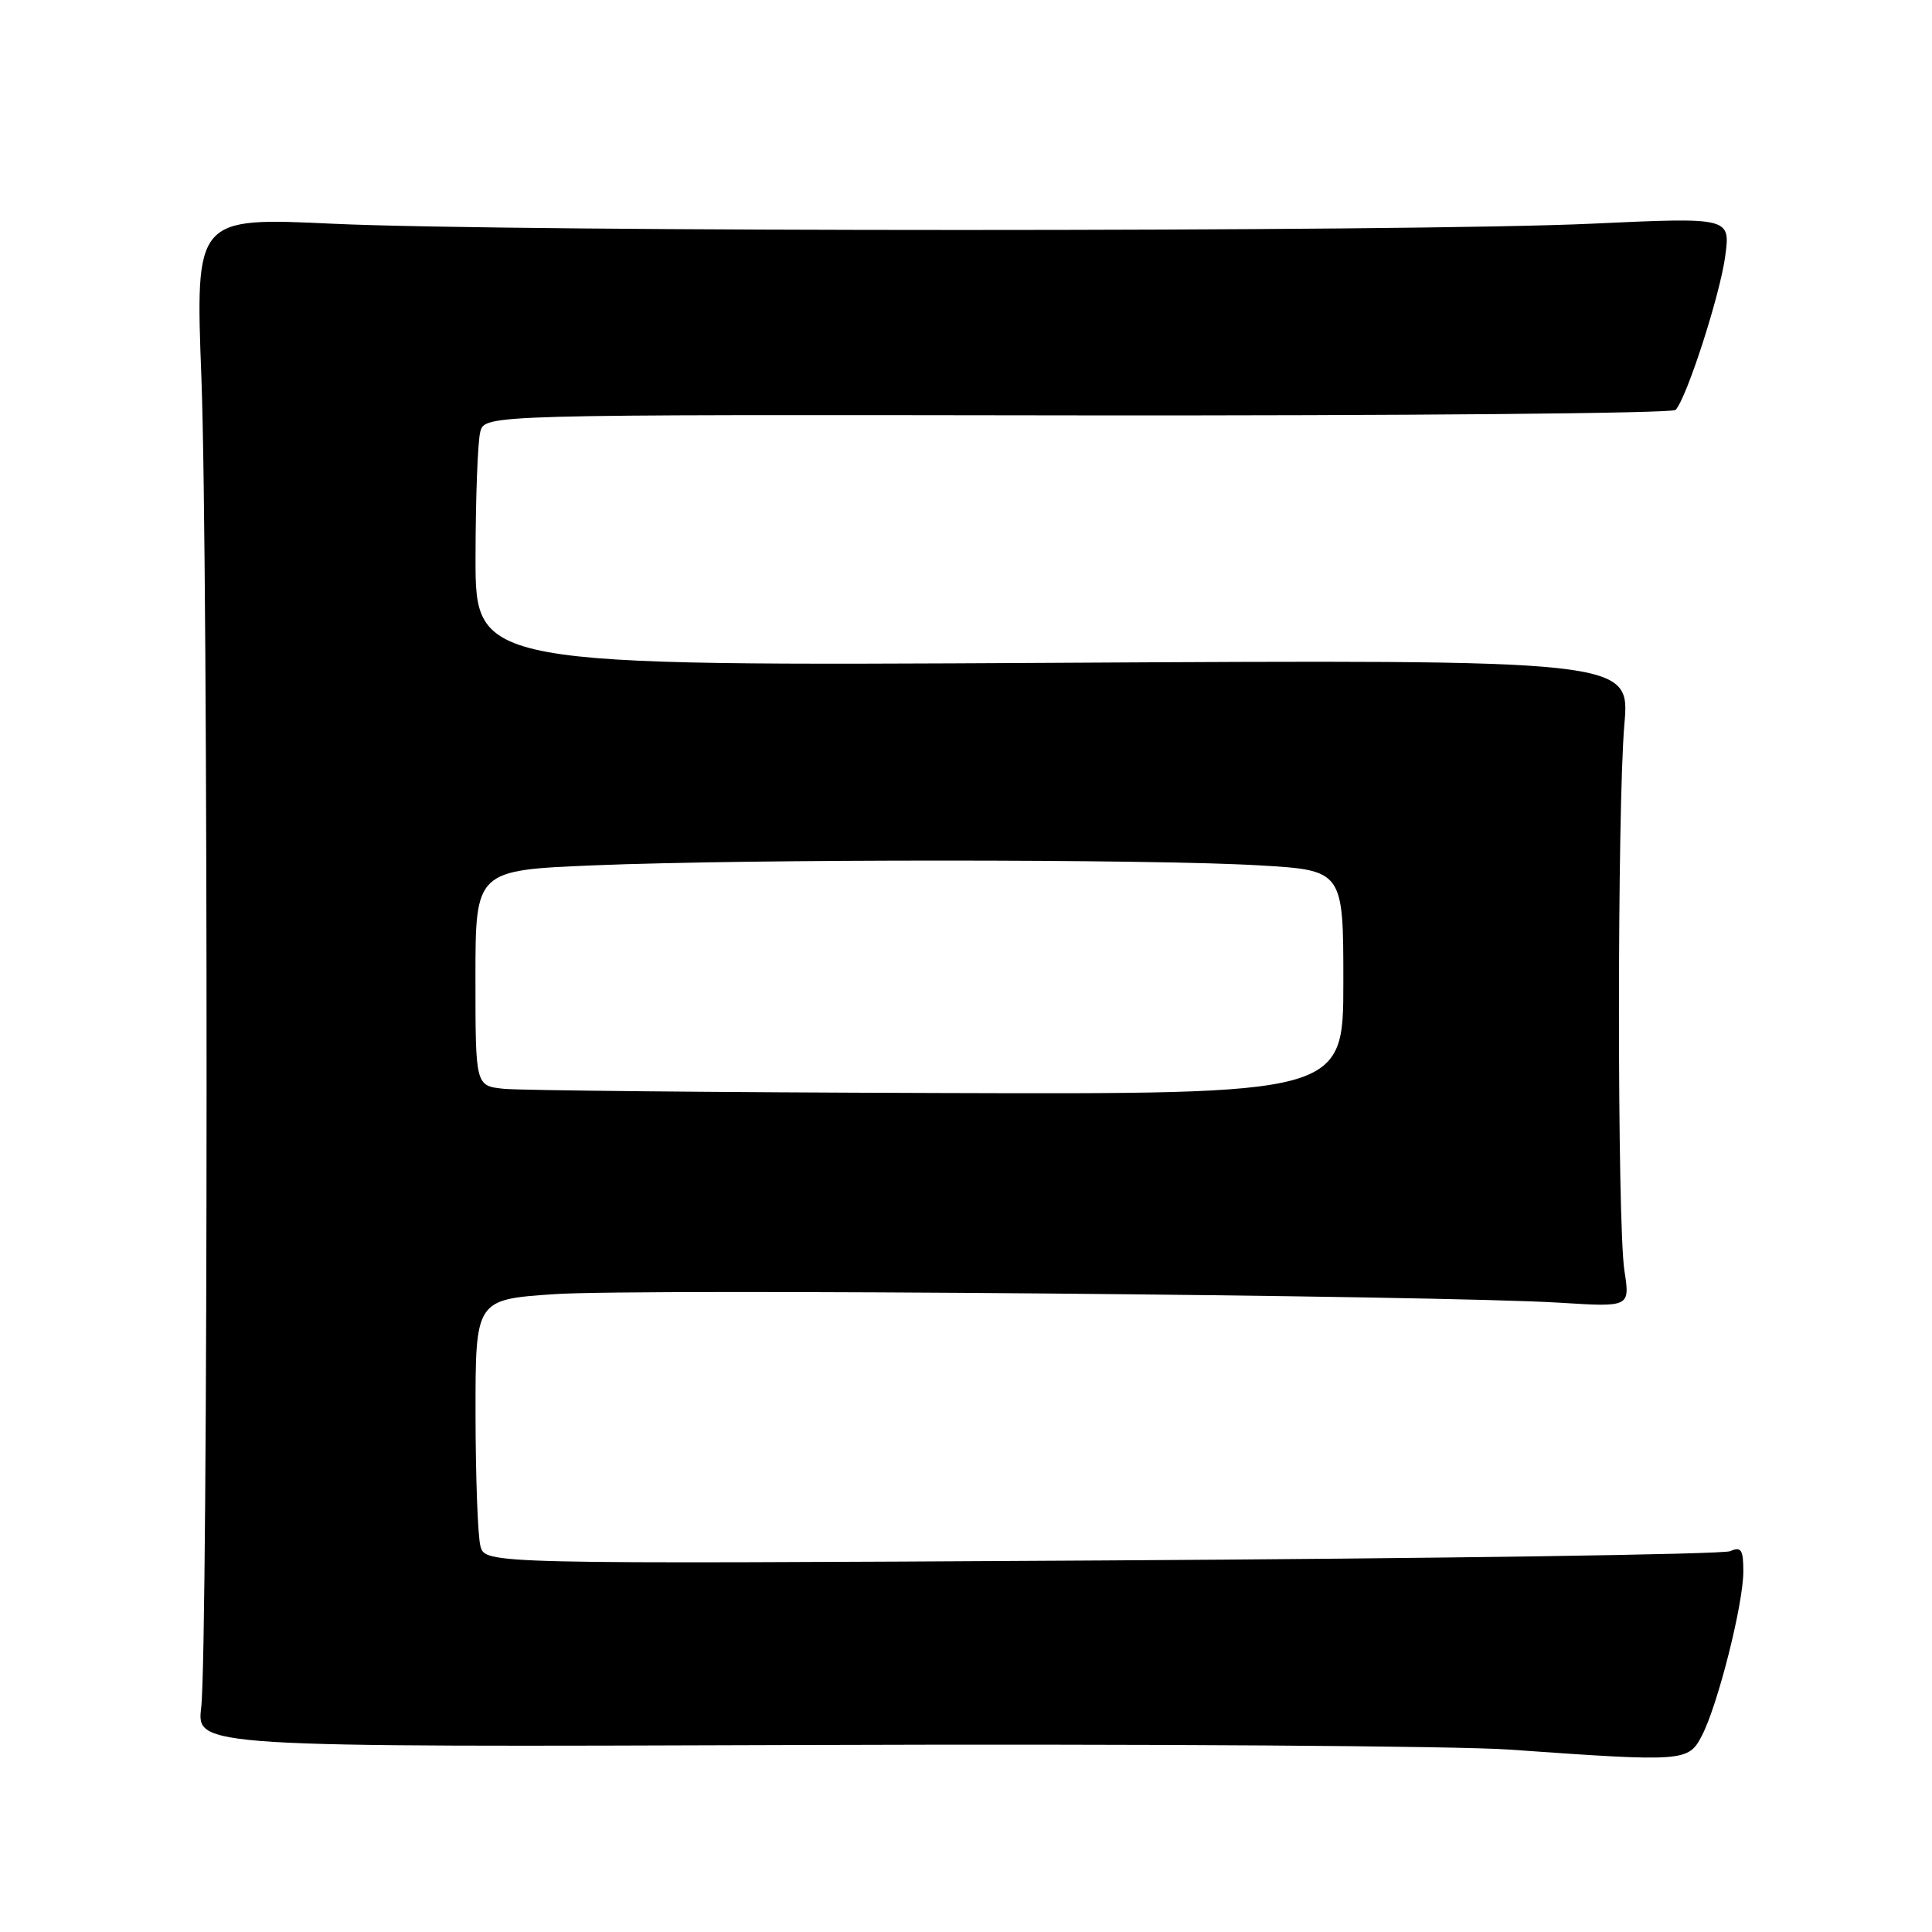 <?xml version="1.0" encoding="UTF-8" standalone="no"?>
<!DOCTYPE svg PUBLIC "-//W3C//DTD SVG 1.1//EN" "http://www.w3.org/Graphics/SVG/1.1/DTD/svg11.dtd" >
<svg xmlns="http://www.w3.org/2000/svg" xmlns:xlink="http://www.w3.org/1999/xlink" version="1.1" viewBox="0 0 256 256">
 <g >
 <path fill="currentColor"
d=" M 225.53 229.94 C 227.64 225.85 231.00 212.53 231.00 208.23 C 231.00 205.33 230.72 204.90 229.25 205.54 C 228.29 205.96 190.78 206.51 145.90 206.77 C 64.30 207.24 64.30 207.24 63.66 204.87 C 63.31 203.57 63.02 195.68 63.01 187.35 C 63.00 172.19 63.00 172.19 73.51 171.48 C 84.65 170.72 191.05 171.63 206.74 172.62 C 215.99 173.20 215.99 173.20 215.24 168.35 C 214.28 162.07 214.28 107.07 215.24 95.95 C 215.98 87.40 215.98 87.40 139.49 87.83 C 63.00 88.25 63.00 88.25 63.01 73.88 C 63.02 65.97 63.30 58.47 63.64 57.22 C 64.25 54.93 64.25 54.93 142.76 55.04 C 185.93 55.09 221.60 54.77 222.02 54.32 C 223.51 52.73 227.92 39.05 228.60 33.95 C 229.29 28.79 229.29 28.79 210.89 29.64 C 187.10 30.75 67.95 30.75 44.19 29.65 C 25.88 28.79 25.88 28.79 26.69 50.15 C 27.62 74.57 27.59 218.32 26.66 226.25 C 26.04 231.50 26.04 231.50 106.77 231.22 C 151.17 231.06 193.12 231.34 200.00 231.83 C 223.30 233.48 223.72 233.45 225.53 229.94 Z  M 66.75 144.27 C 63.00 143.88 63.00 143.88 63.00 129.60 C 63.00 115.31 63.00 115.31 78.75 114.66 C 99.00 113.82 152.19 113.82 166.75 114.66 C 178.00 115.31 178.00 115.31 178.00 130.15 C 178.00 145.00 178.00 145.00 124.25 144.83 C 94.69 144.74 68.81 144.49 66.75 144.27 Z "/>
</g>
</svg>